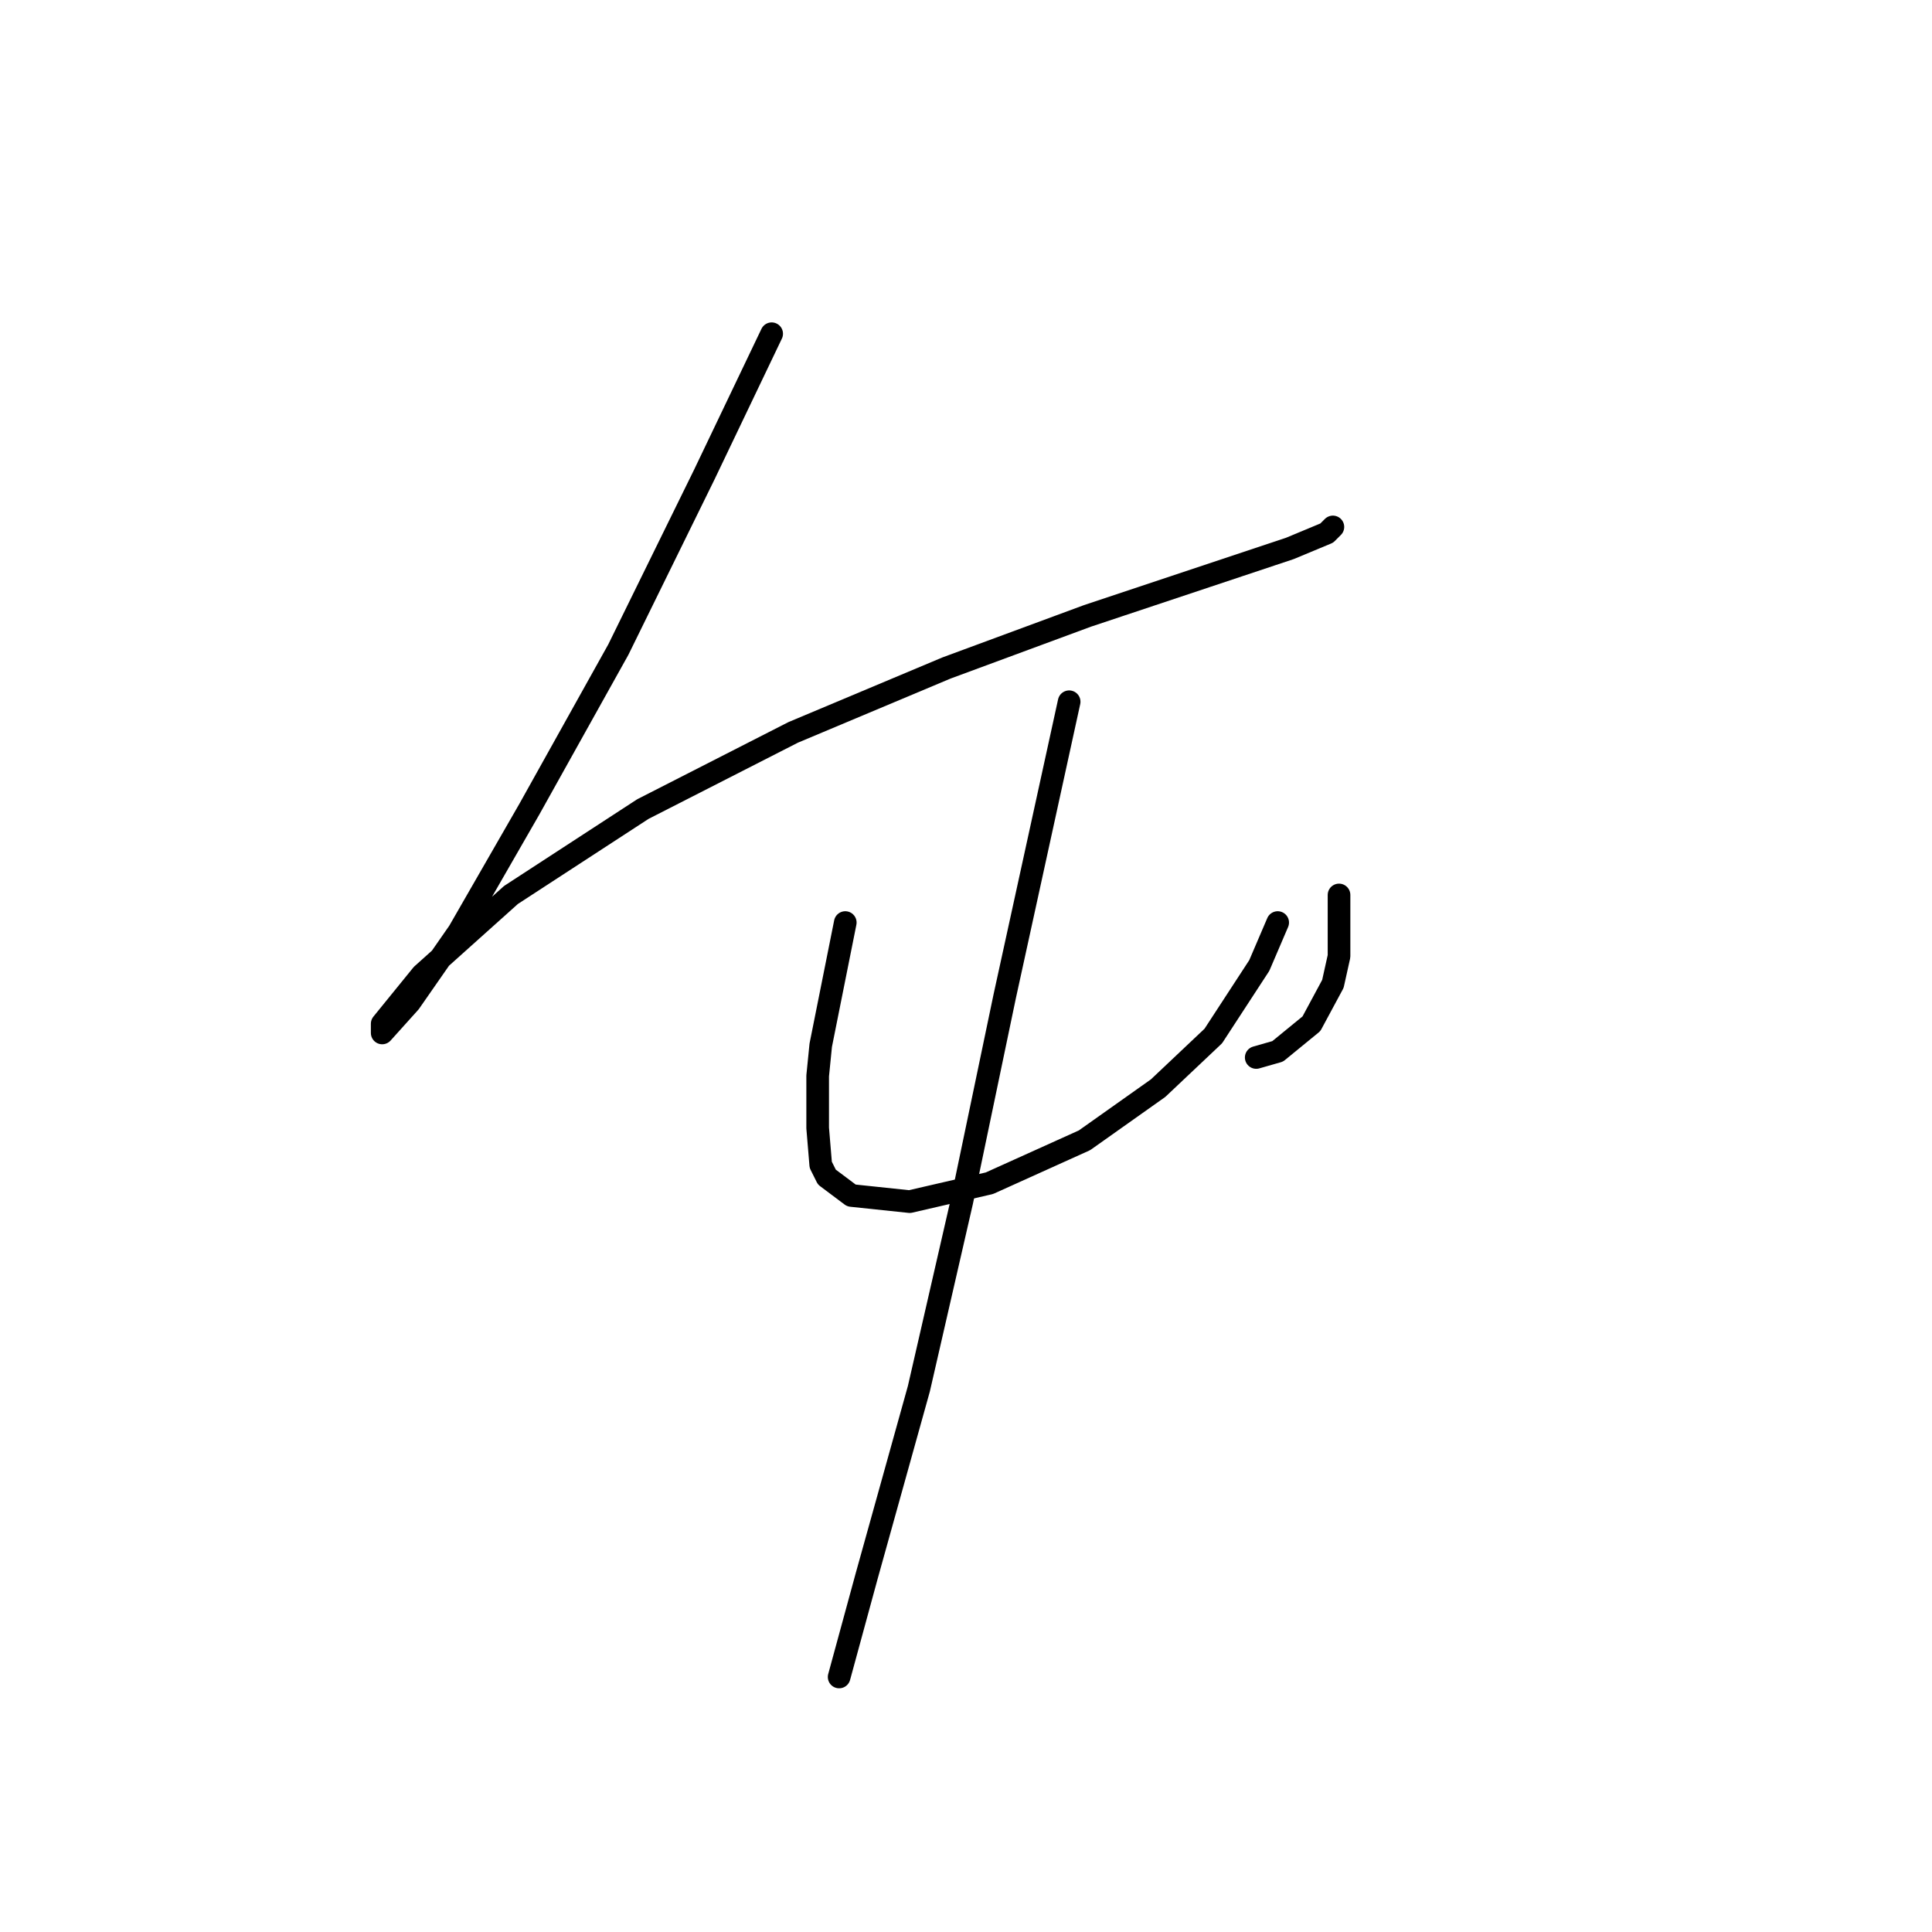 <?xml version="1.0" standalone="no"?>
    <svg width="256" height="256" xmlns="http://www.w3.org/2000/svg" version="1.1">
    <polyline stroke="black" stroke-width="3" stroke-linecap="round" fill="transparent" stroke-linejoin="round" points="102.25 44.221 97.78 53.567 93.31 62.913 81.932 86.076 70.148 107.207 60.801 123.462 54.299 132.808 50.642 136.872 50.642 135.653 55.925 129.151 67.709 118.586 85.183 107.207 105.095 97.048 125.413 88.514 144.106 81.606 159.954 76.324 170.926 72.666 175.803 70.634 176.615 69.822 176.615 69.822 " />
        <polyline stroke="black" stroke-width="3" stroke-linecap="round" fill="transparent" stroke-linejoin="round" points="112.003 122.243 110.378 130.37 108.752 138.497 108.346 142.561 108.346 149.469 108.752 154.346 109.565 155.971 112.816 158.409 120.537 159.222 131.102 156.784 143.7 151.095 153.453 144.187 160.767 137.278 166.863 127.932 169.301 122.243 169.301 122.243 " />
        <polyline stroke="black" stroke-width="3" stroke-linecap="round" fill="transparent" stroke-linejoin="round" points="177.428 118.586 177.428 122.649 177.428 126.713 176.615 130.37 173.771 135.653 169.301 139.31 166.456 140.123 166.456 140.123 " />
        <polyline stroke="black" stroke-width="3" stroke-linecap="round" fill="transparent" stroke-linejoin="round" points="141.668 92.984 138.823 105.988 135.979 118.992 133.134 131.996 127.445 159.222 121.756 184.01 114.848 208.799 111.191 222.209 111.191 222.209 " />
        </svg>